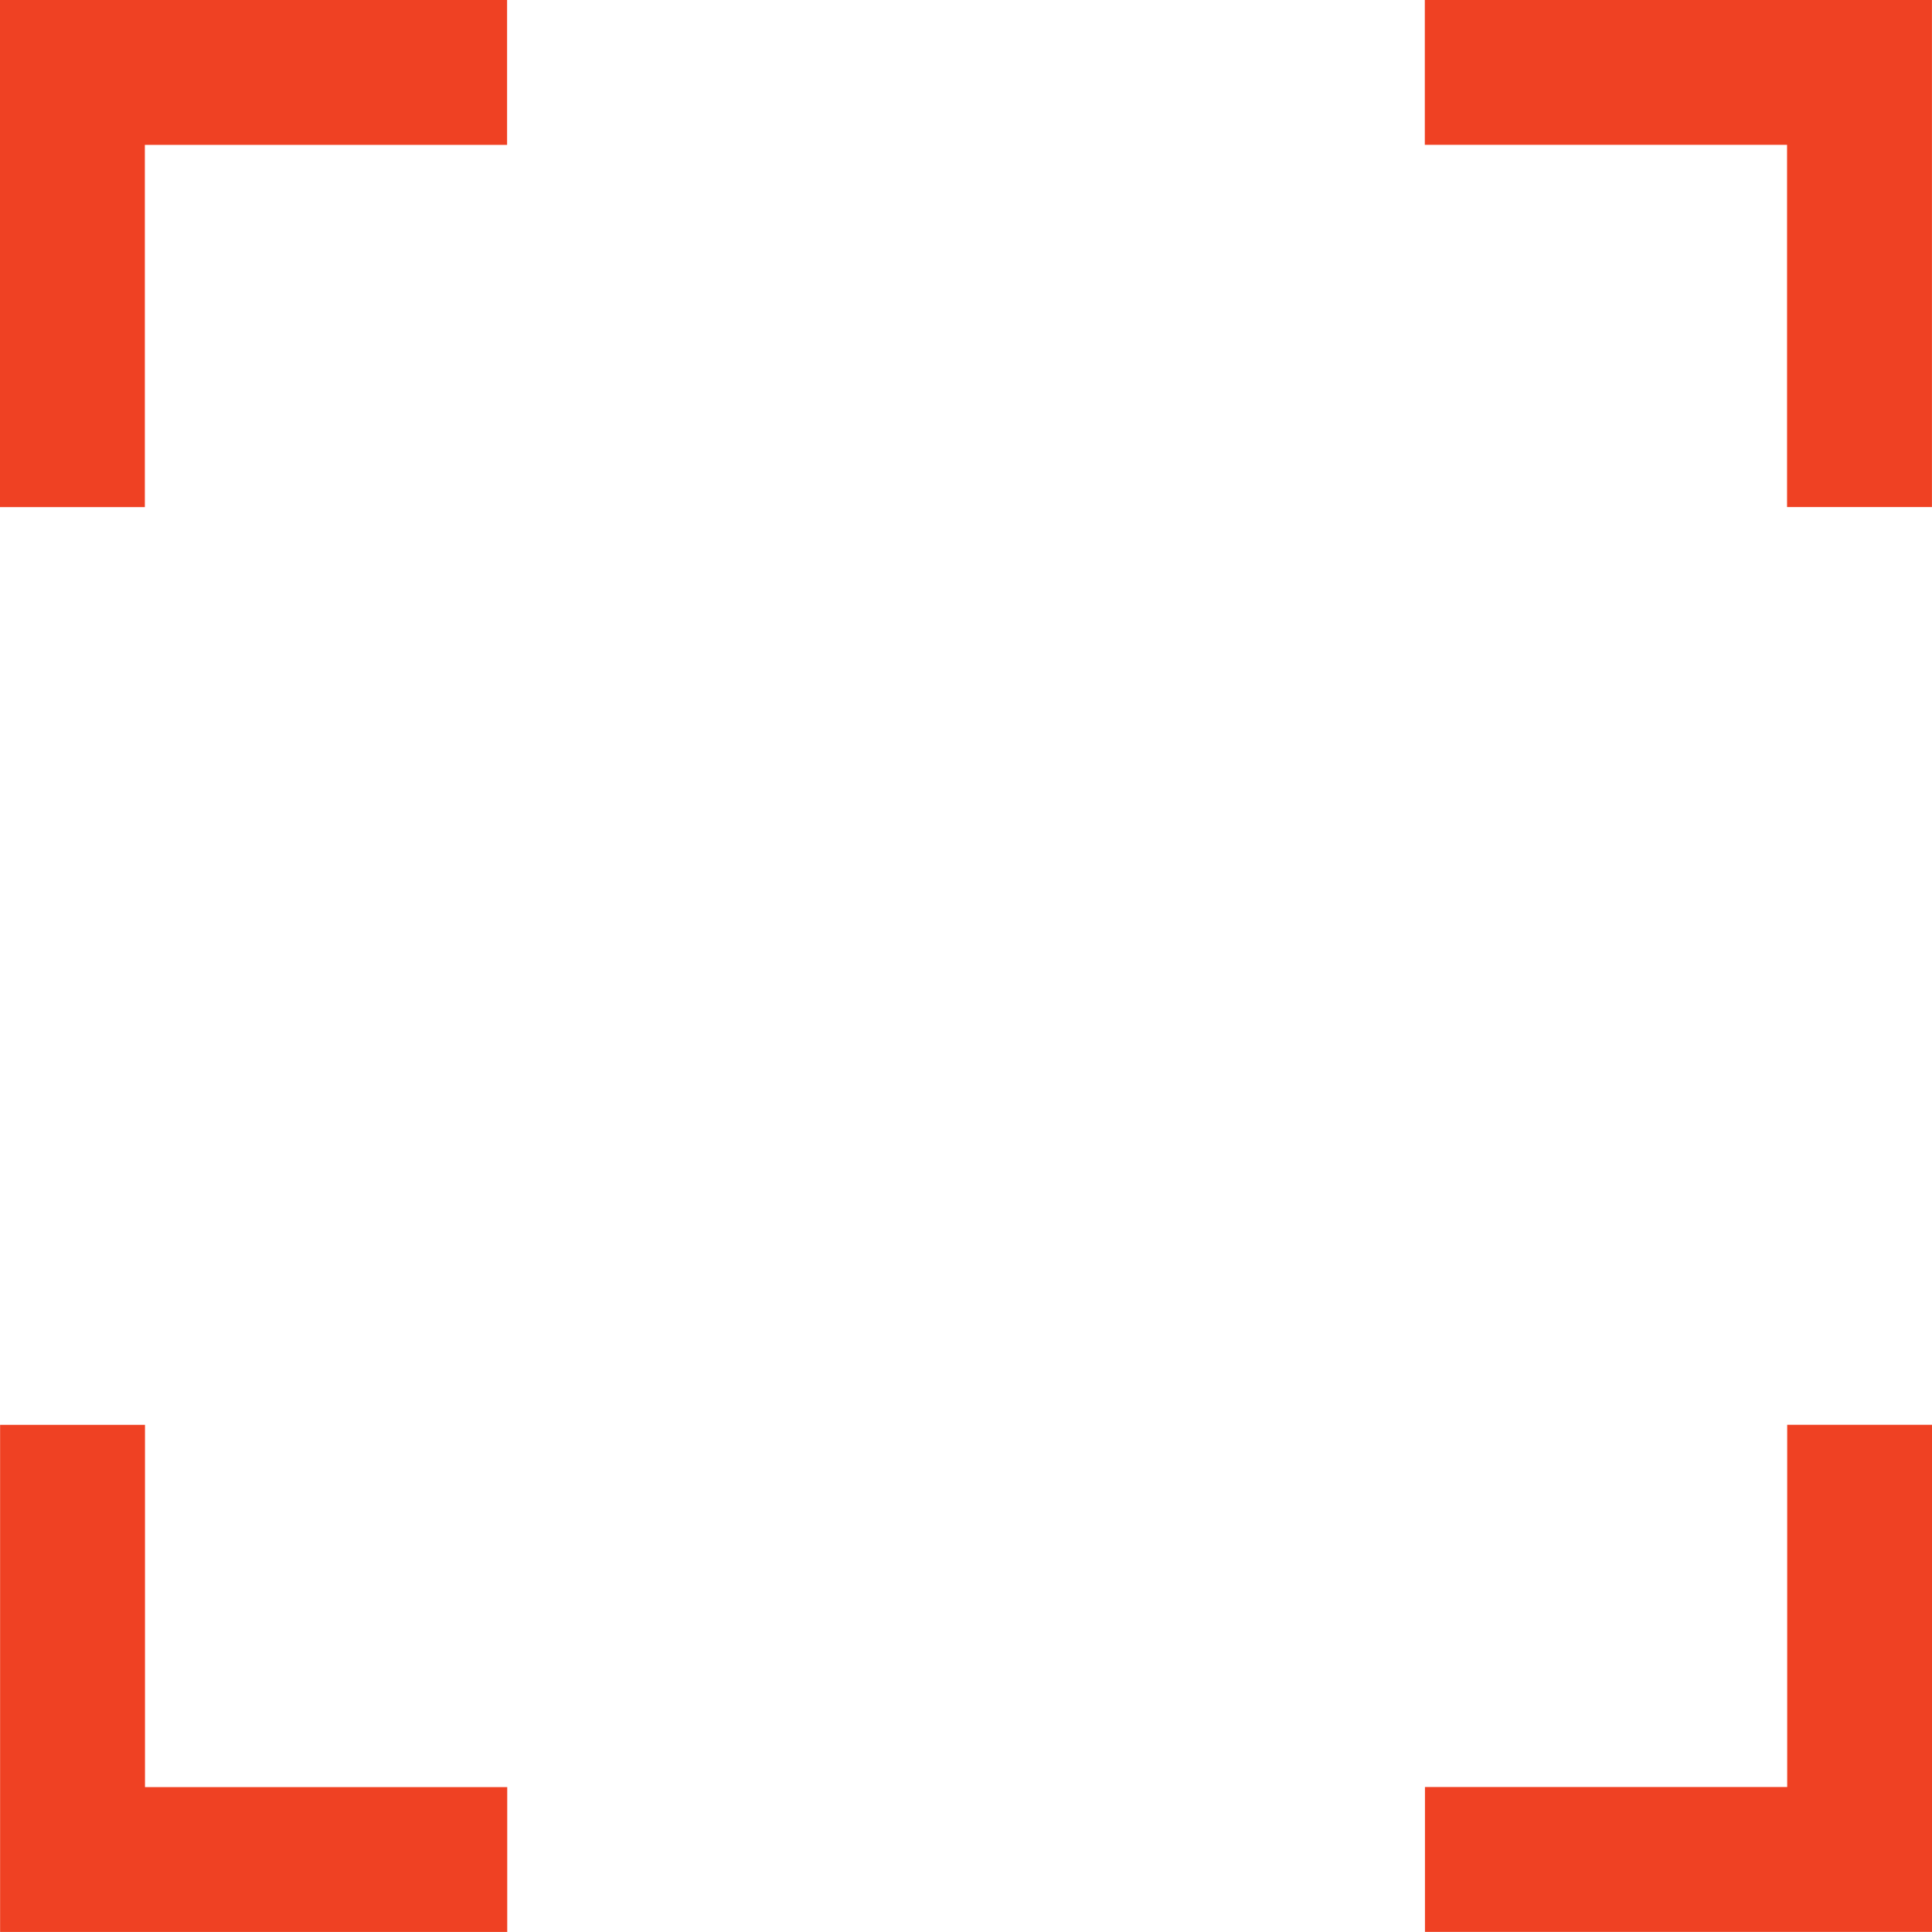 <svg xmlns="http://www.w3.org/2000/svg" width="40.001" height="40" viewBox="0 0 40.001 40"><g transform="translate(-666.499 -511.091)"><path d="M.5,16.53v9h9" transform="translate(667.501 524.062)" fill="none" stroke="#ef4123" stroke-miterlimit="10" stroke-width="3"/><path d="M.5,16.53v9h9" transform="translate(679.472 550.09) rotate(-90)" fill="none" stroke="#ef4123" stroke-miterlimit="10" stroke-width="3"/><path d="M.5,16.53v9h9" transform="translate(705.499 538.119) rotate(180)" fill="none" stroke="#ef4123" stroke-miterlimit="10" stroke-width="3"/><path d="M.5,16.53v9h9" transform="translate(693.528 512.091) rotate(90)" fill="none" stroke="#ef4123" stroke-miterlimit="10" stroke-width="3"/></g></svg>
